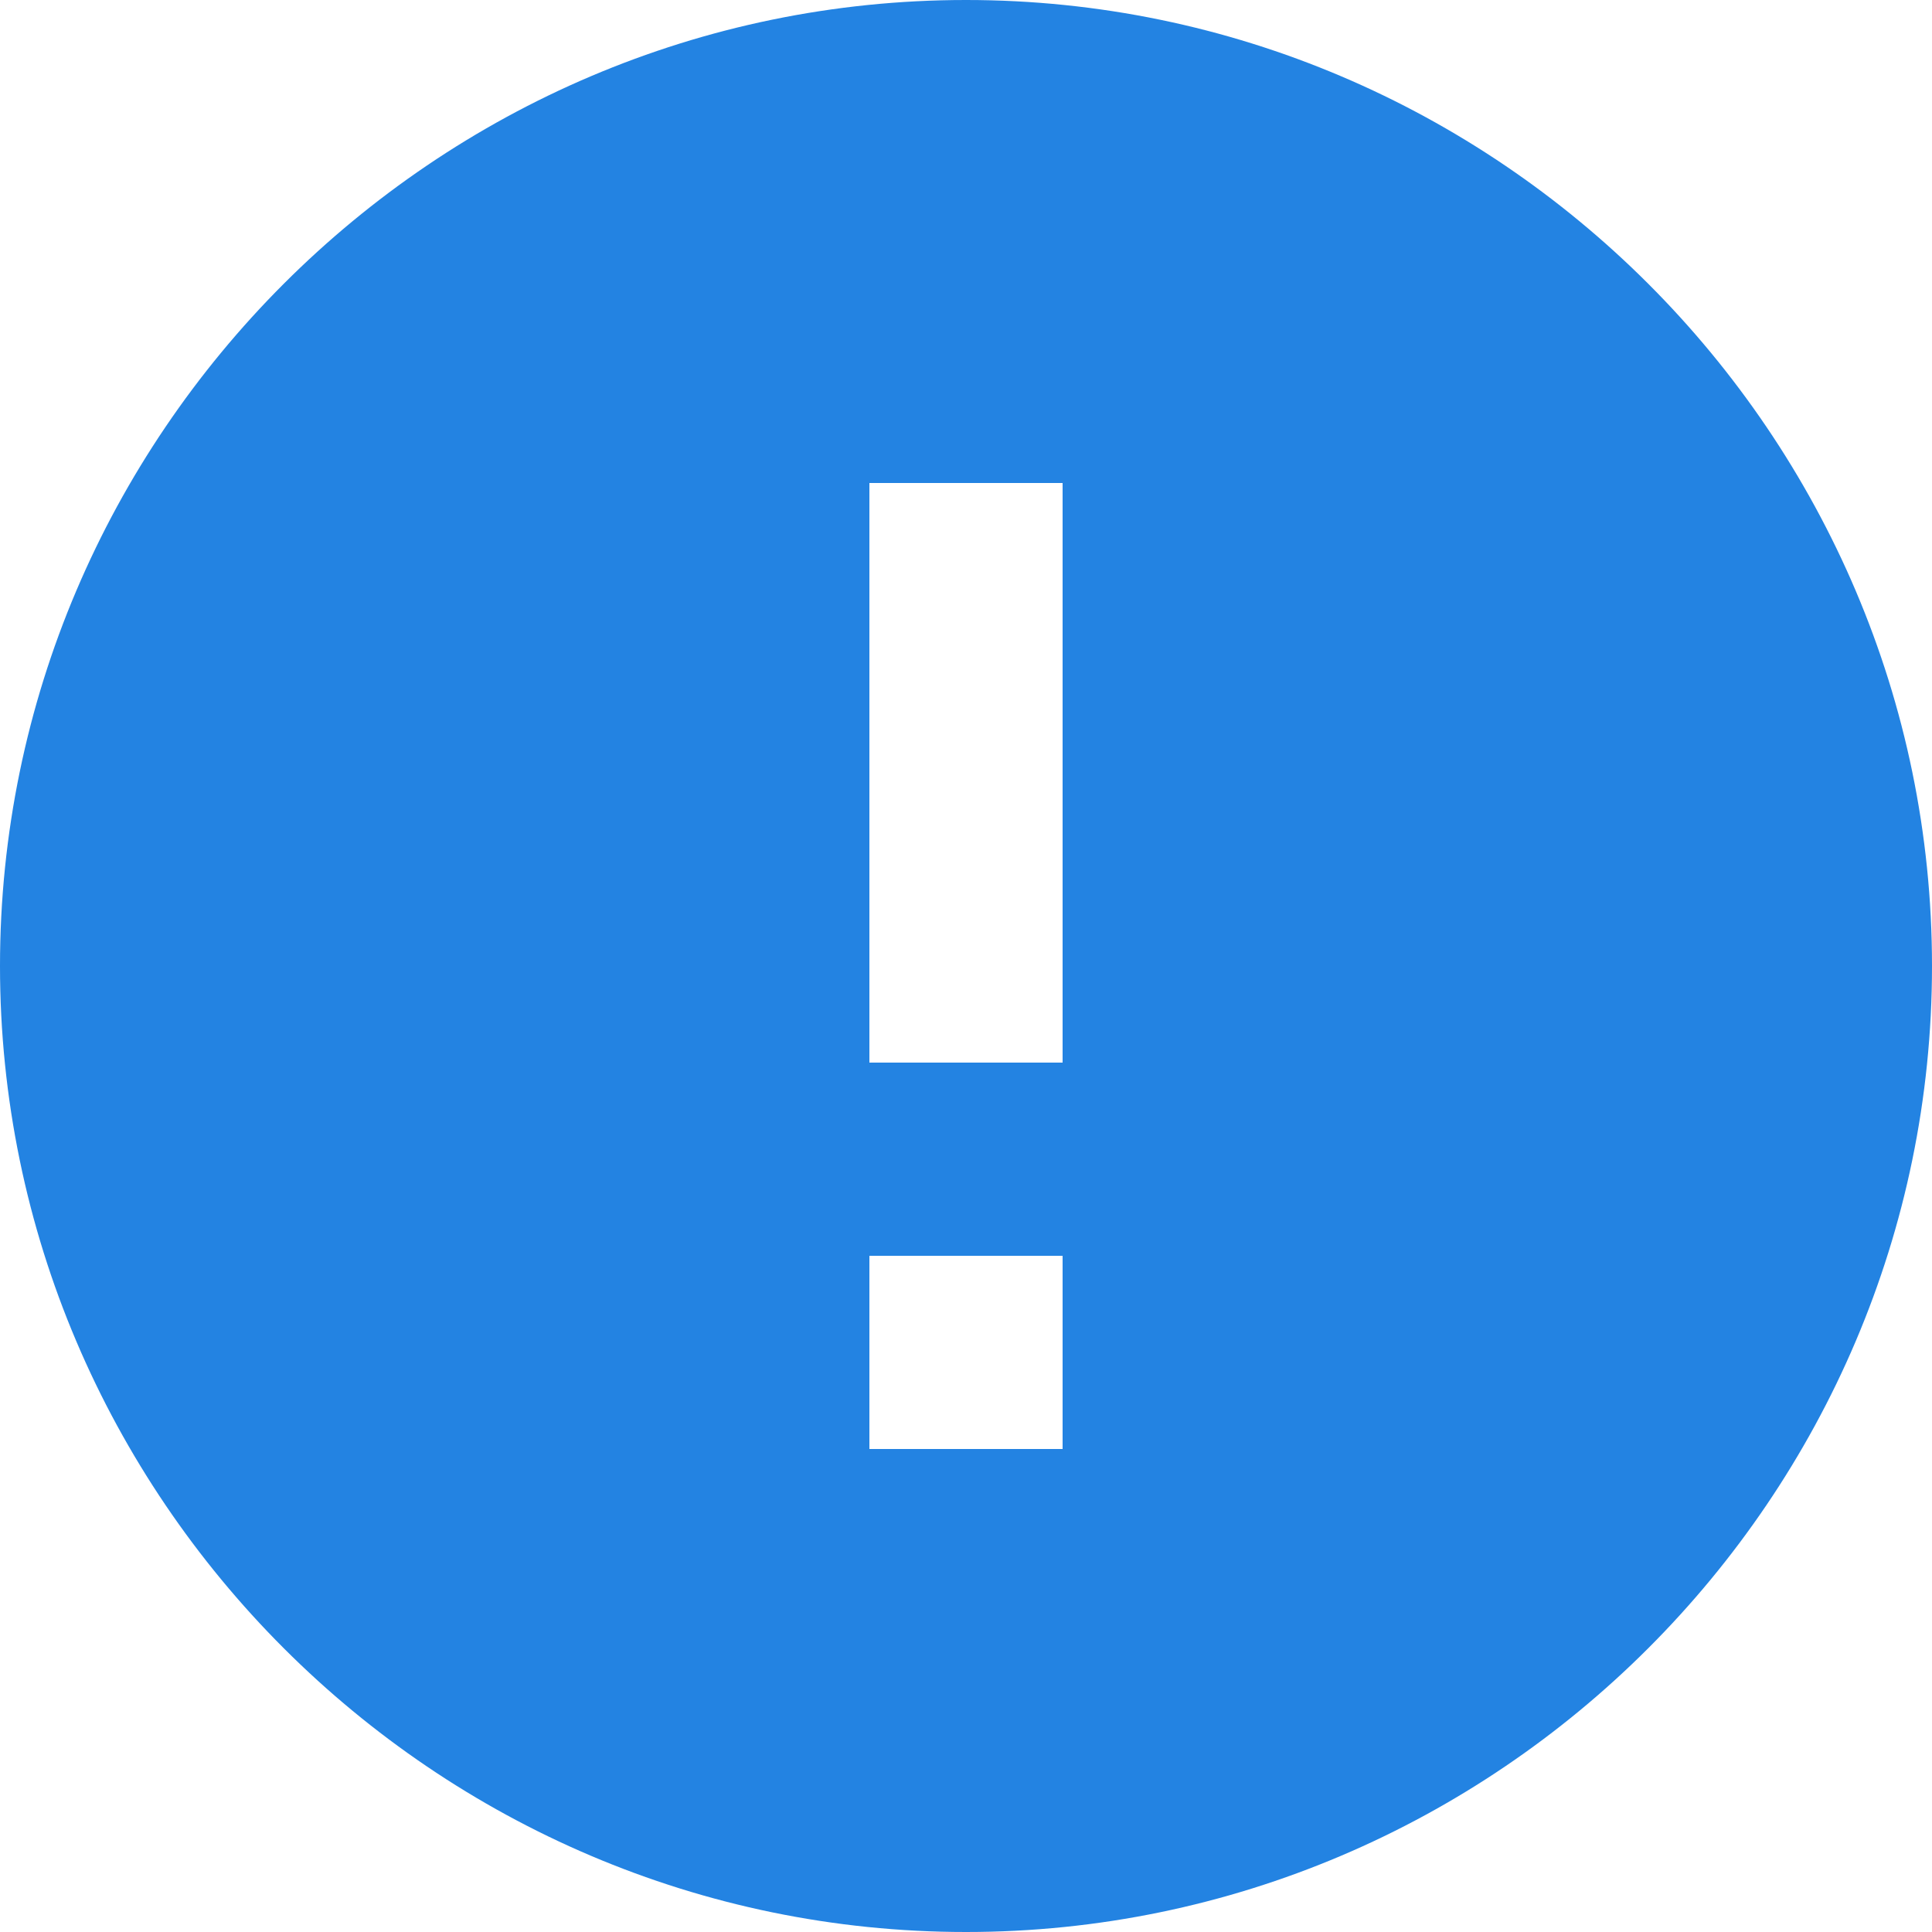 <?xml version="1.0" encoding="UTF-8"?>
<svg width="12px" height="12px" viewBox="0 0 12 12" version="1.1" xmlns="http://www.w3.org/2000/svg" xmlns:xlink="http://www.w3.org/1999/xlink">
    <!-- Generator: Sketch 48.1 (47250) - http://www.bohemiancoding.com/sketch -->
    <title>详情</title>
    <desc>Created with Sketch.</desc>
    <defs></defs>
    <g id="管理员-信息管理-客户反馈" stroke="none" stroke-width="1" fill="none" fill-rule="evenodd" transform="translate(-1148, -232)">
        <g id="Group-2" transform="translate(1148, 232)" fill="#2383E2" fill-rule="nonzero">
            <g id="问题">
                <path d="M5.4,7.8 L6.6,7.8 L6.6,9 L5.4,9 L5.4,7.8 Z M5.4,3 L6.6,3 L6.6,6.6 L5.4,6.6 L5.4,3 Z M6,12 C9.3,12 12,9.3 12,6 C12,2.7 9.3,0 6,0 C2.7,0 0,2.7 0,6 C0,9.3 2.7,12 6,12 Z" id="Shape"></path>
            </g>
        </g>
    </g>
</svg>